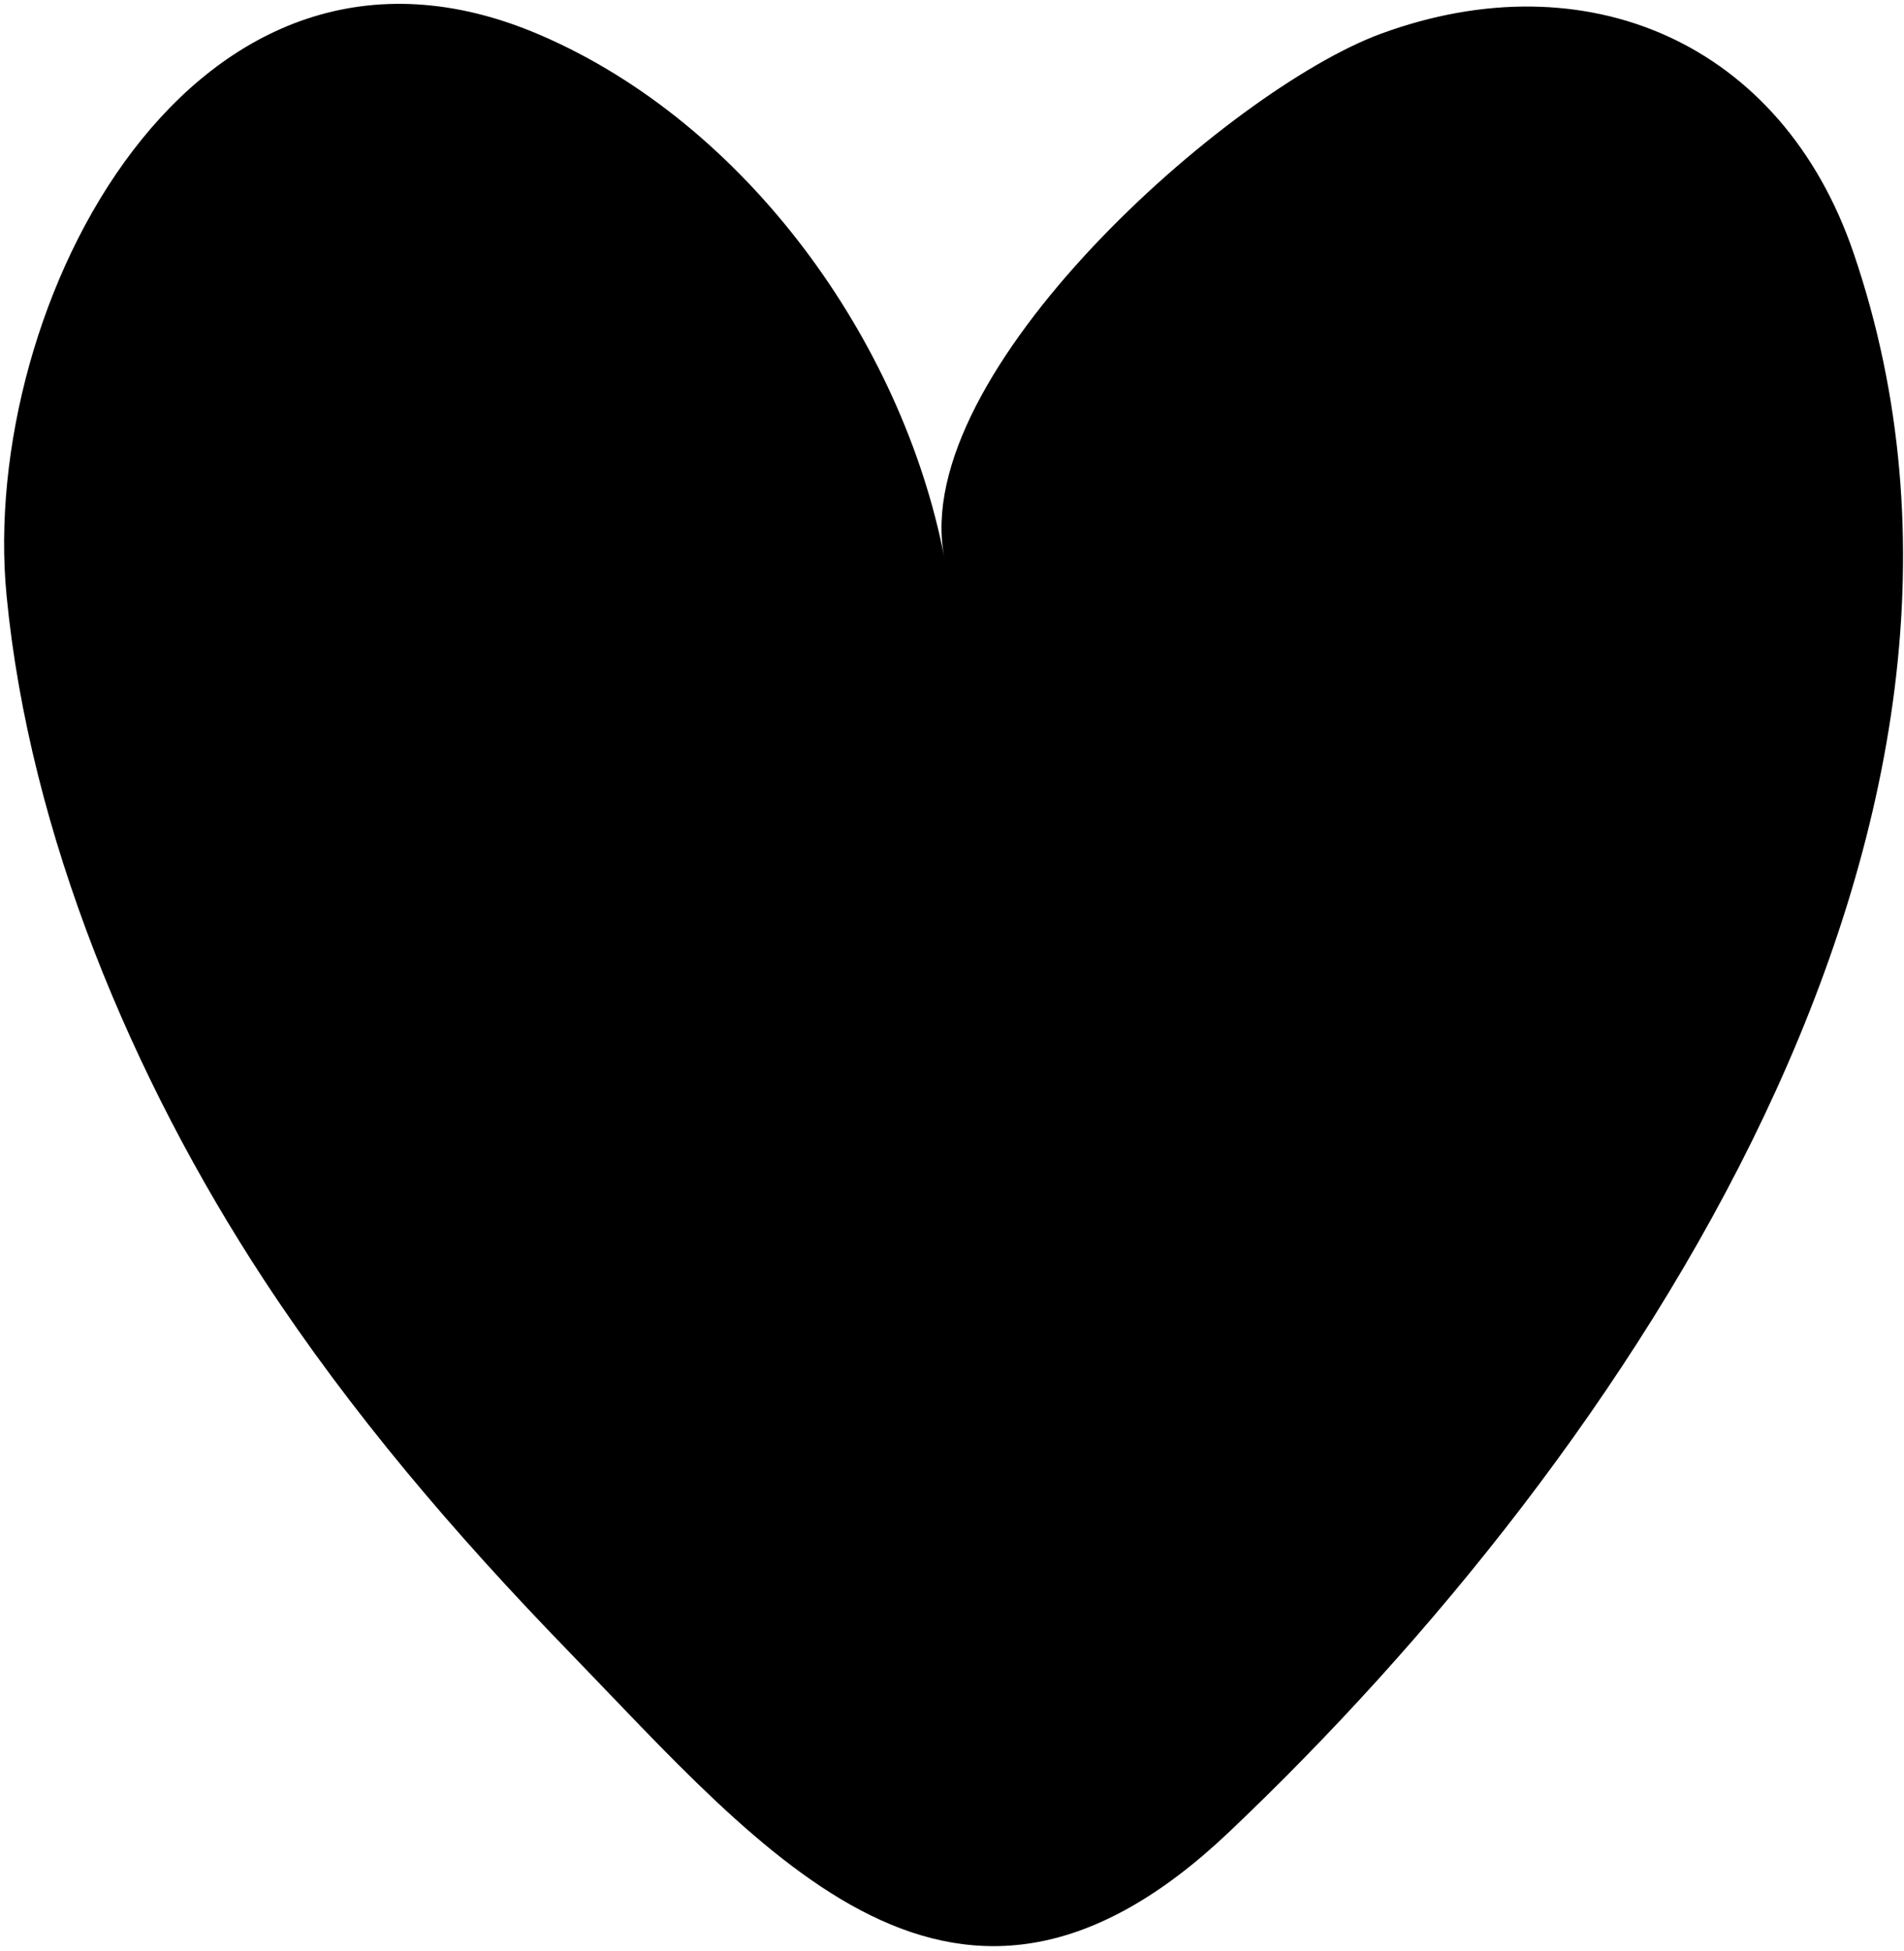 <svg width="165" height="169" viewBox="0 0 165 169" fill="none" xmlns="http://www.w3.org/2000/svg">
<path d="M22.848 110.838C11.49 93.516 2.564 72.307 0.567 51.58C-1.851 26.476 16.782 -9.912 46.832 3.041C64.704 10.742 78.164 29.507 81.83 48.277C78.731 32.357 106.478 7.782 119.643 2.934C137.466 -3.627 154.418 3.685 160.635 21.936C177.587 71.61 141.05 125.962 106.498 158.73C82.842 181.177 66.451 160.773 49.096 142.881C39.47 132.956 30.439 122.417 22.848 110.838" fill="black"/>
</svg>
